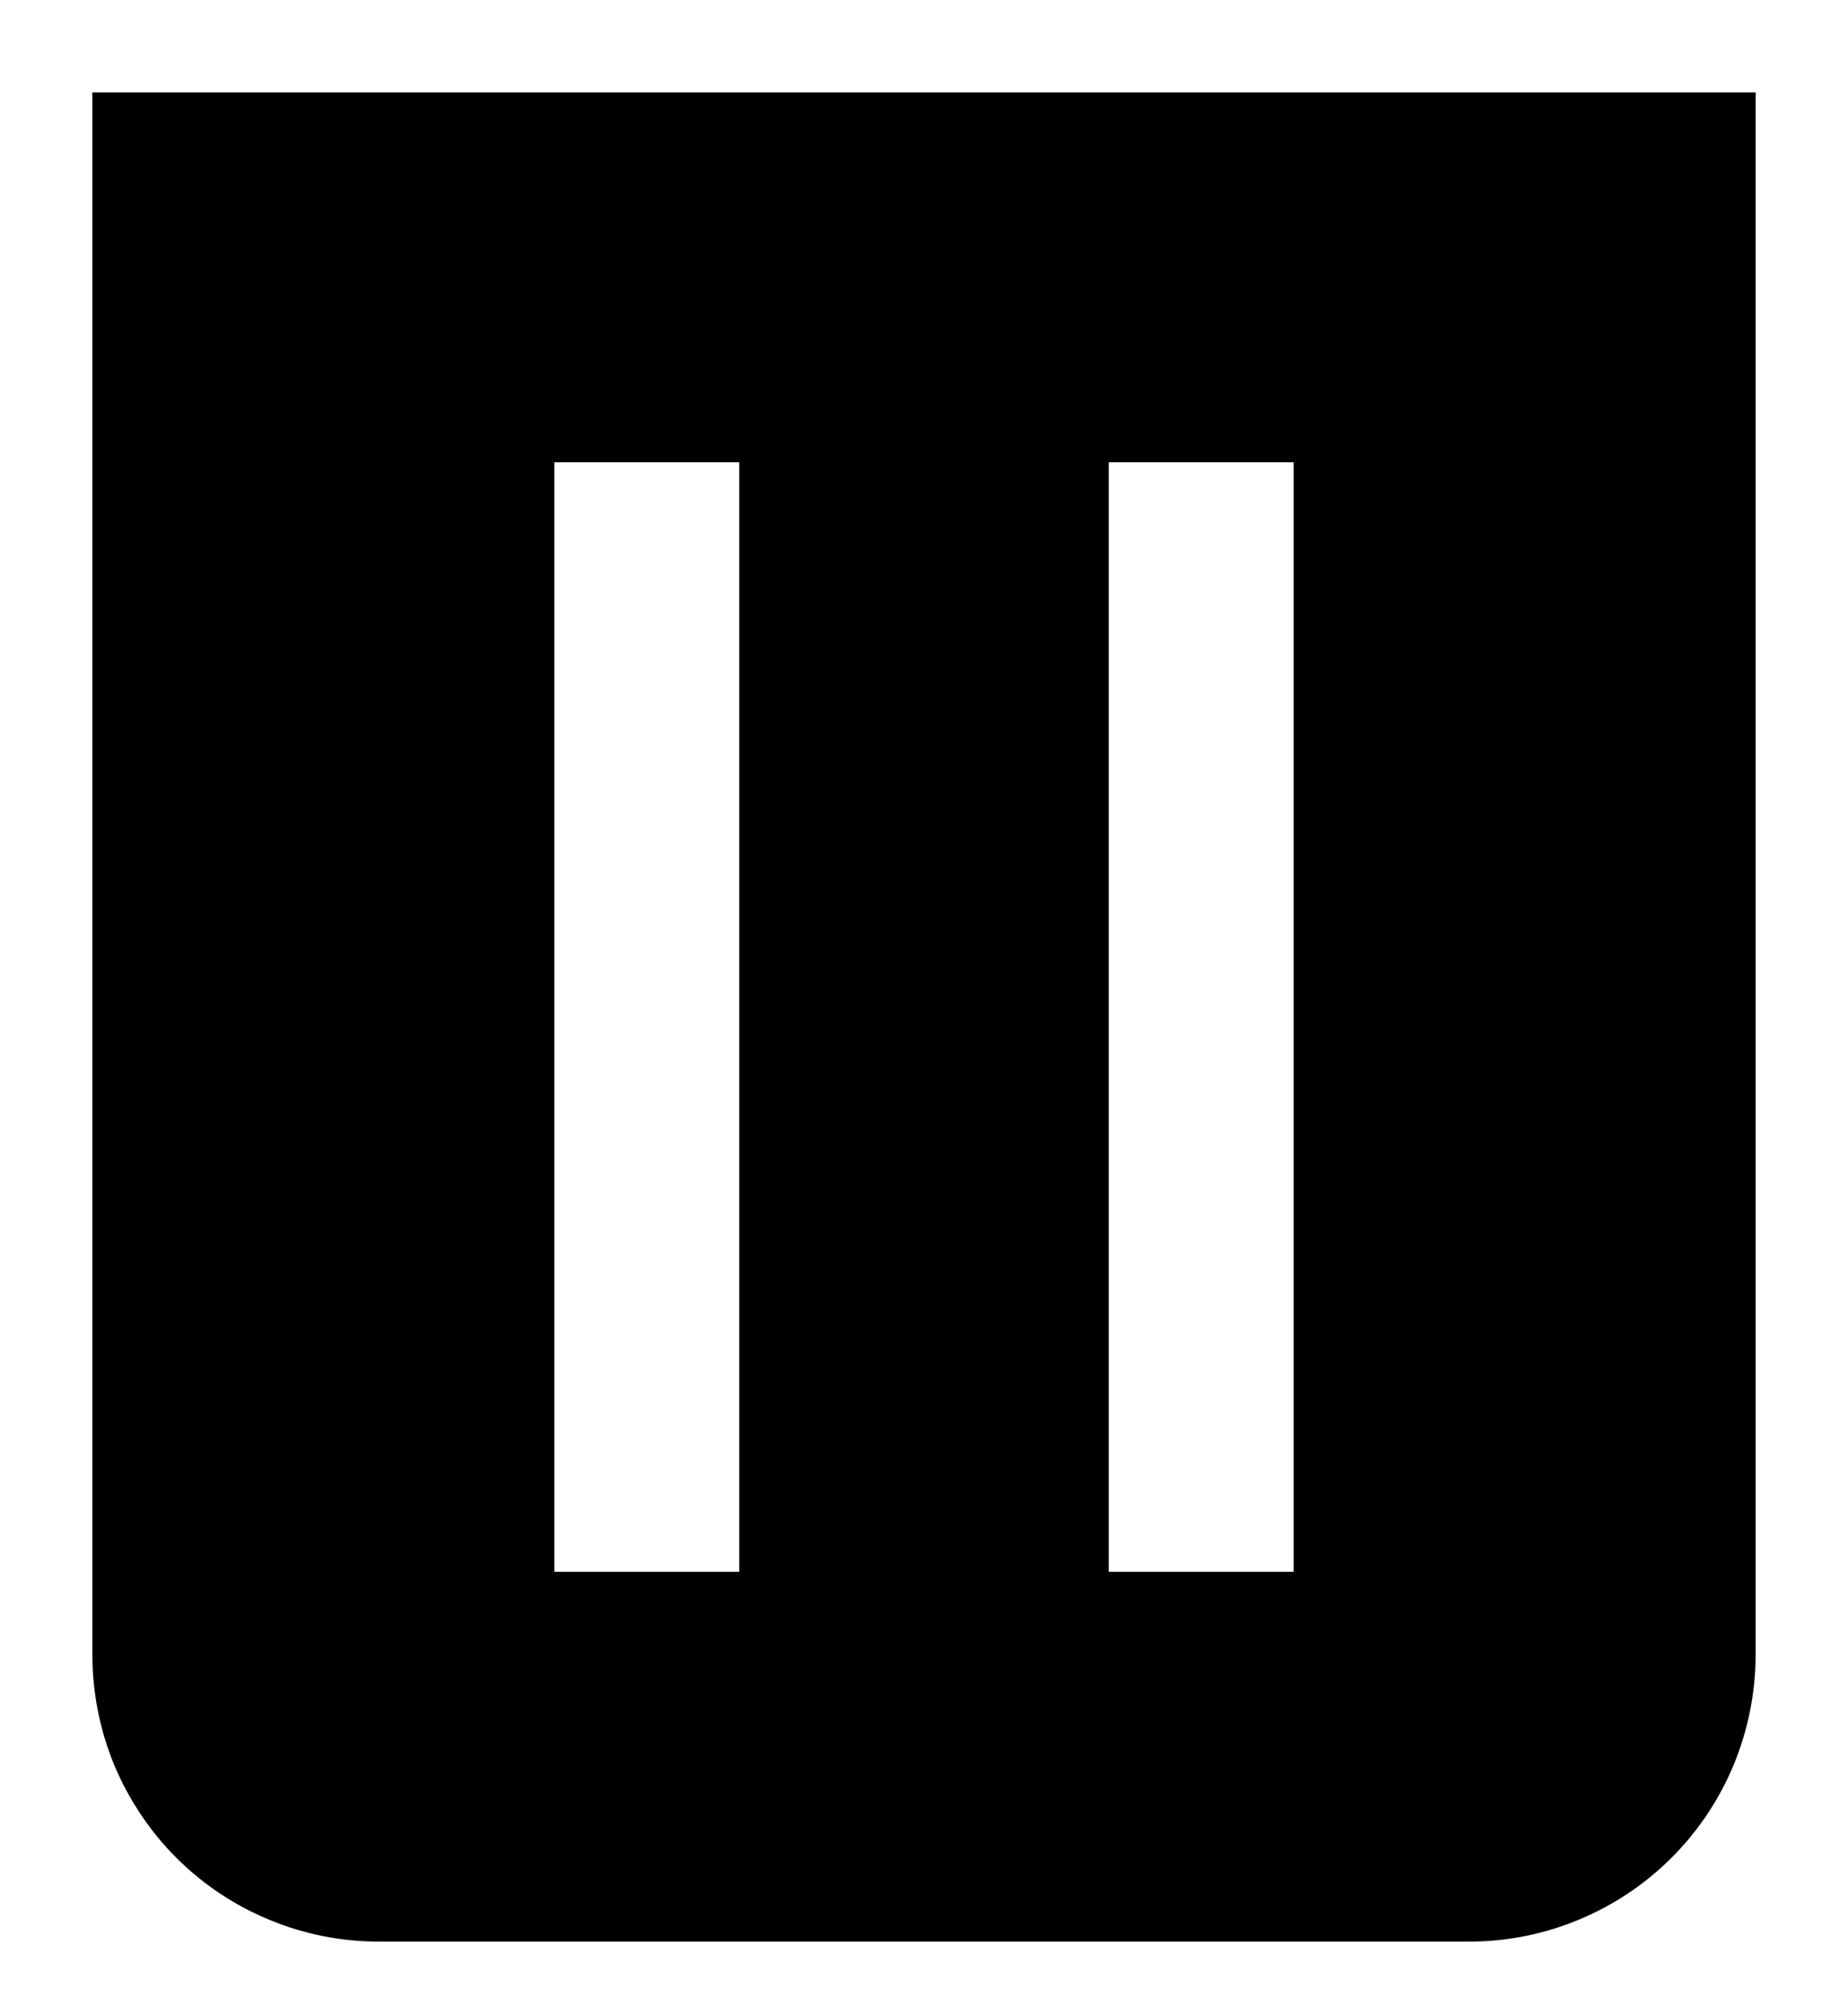 <svg width="12" height="13" viewBox="0 0 12 13" fill="none" xmlns="http://www.w3.org/2000/svg">
<path d="M0.6 10.74C0.6 10.984 0.648 11.226 0.741 11.452C0.835 11.677 0.972 11.883 1.144 12.055C1.317 12.228 1.522 12.365 1.748 12.458C1.973 12.552 2.215 12.6 2.46 12.6H9.54C9.784 12.6 10.026 12.552 10.251 12.458C10.477 12.365 10.682 12.228 10.855 12.055C11.027 11.883 11.165 11.677 11.258 11.452C11.351 11.226 11.4 10.984 11.4 10.74V0.6H0.6V10.74ZM7.2 3H8.4V10.2H7.2V3ZM3.6 3H4.8V10.2H3.6V3Z" fill="currentColor"/>
</svg>
